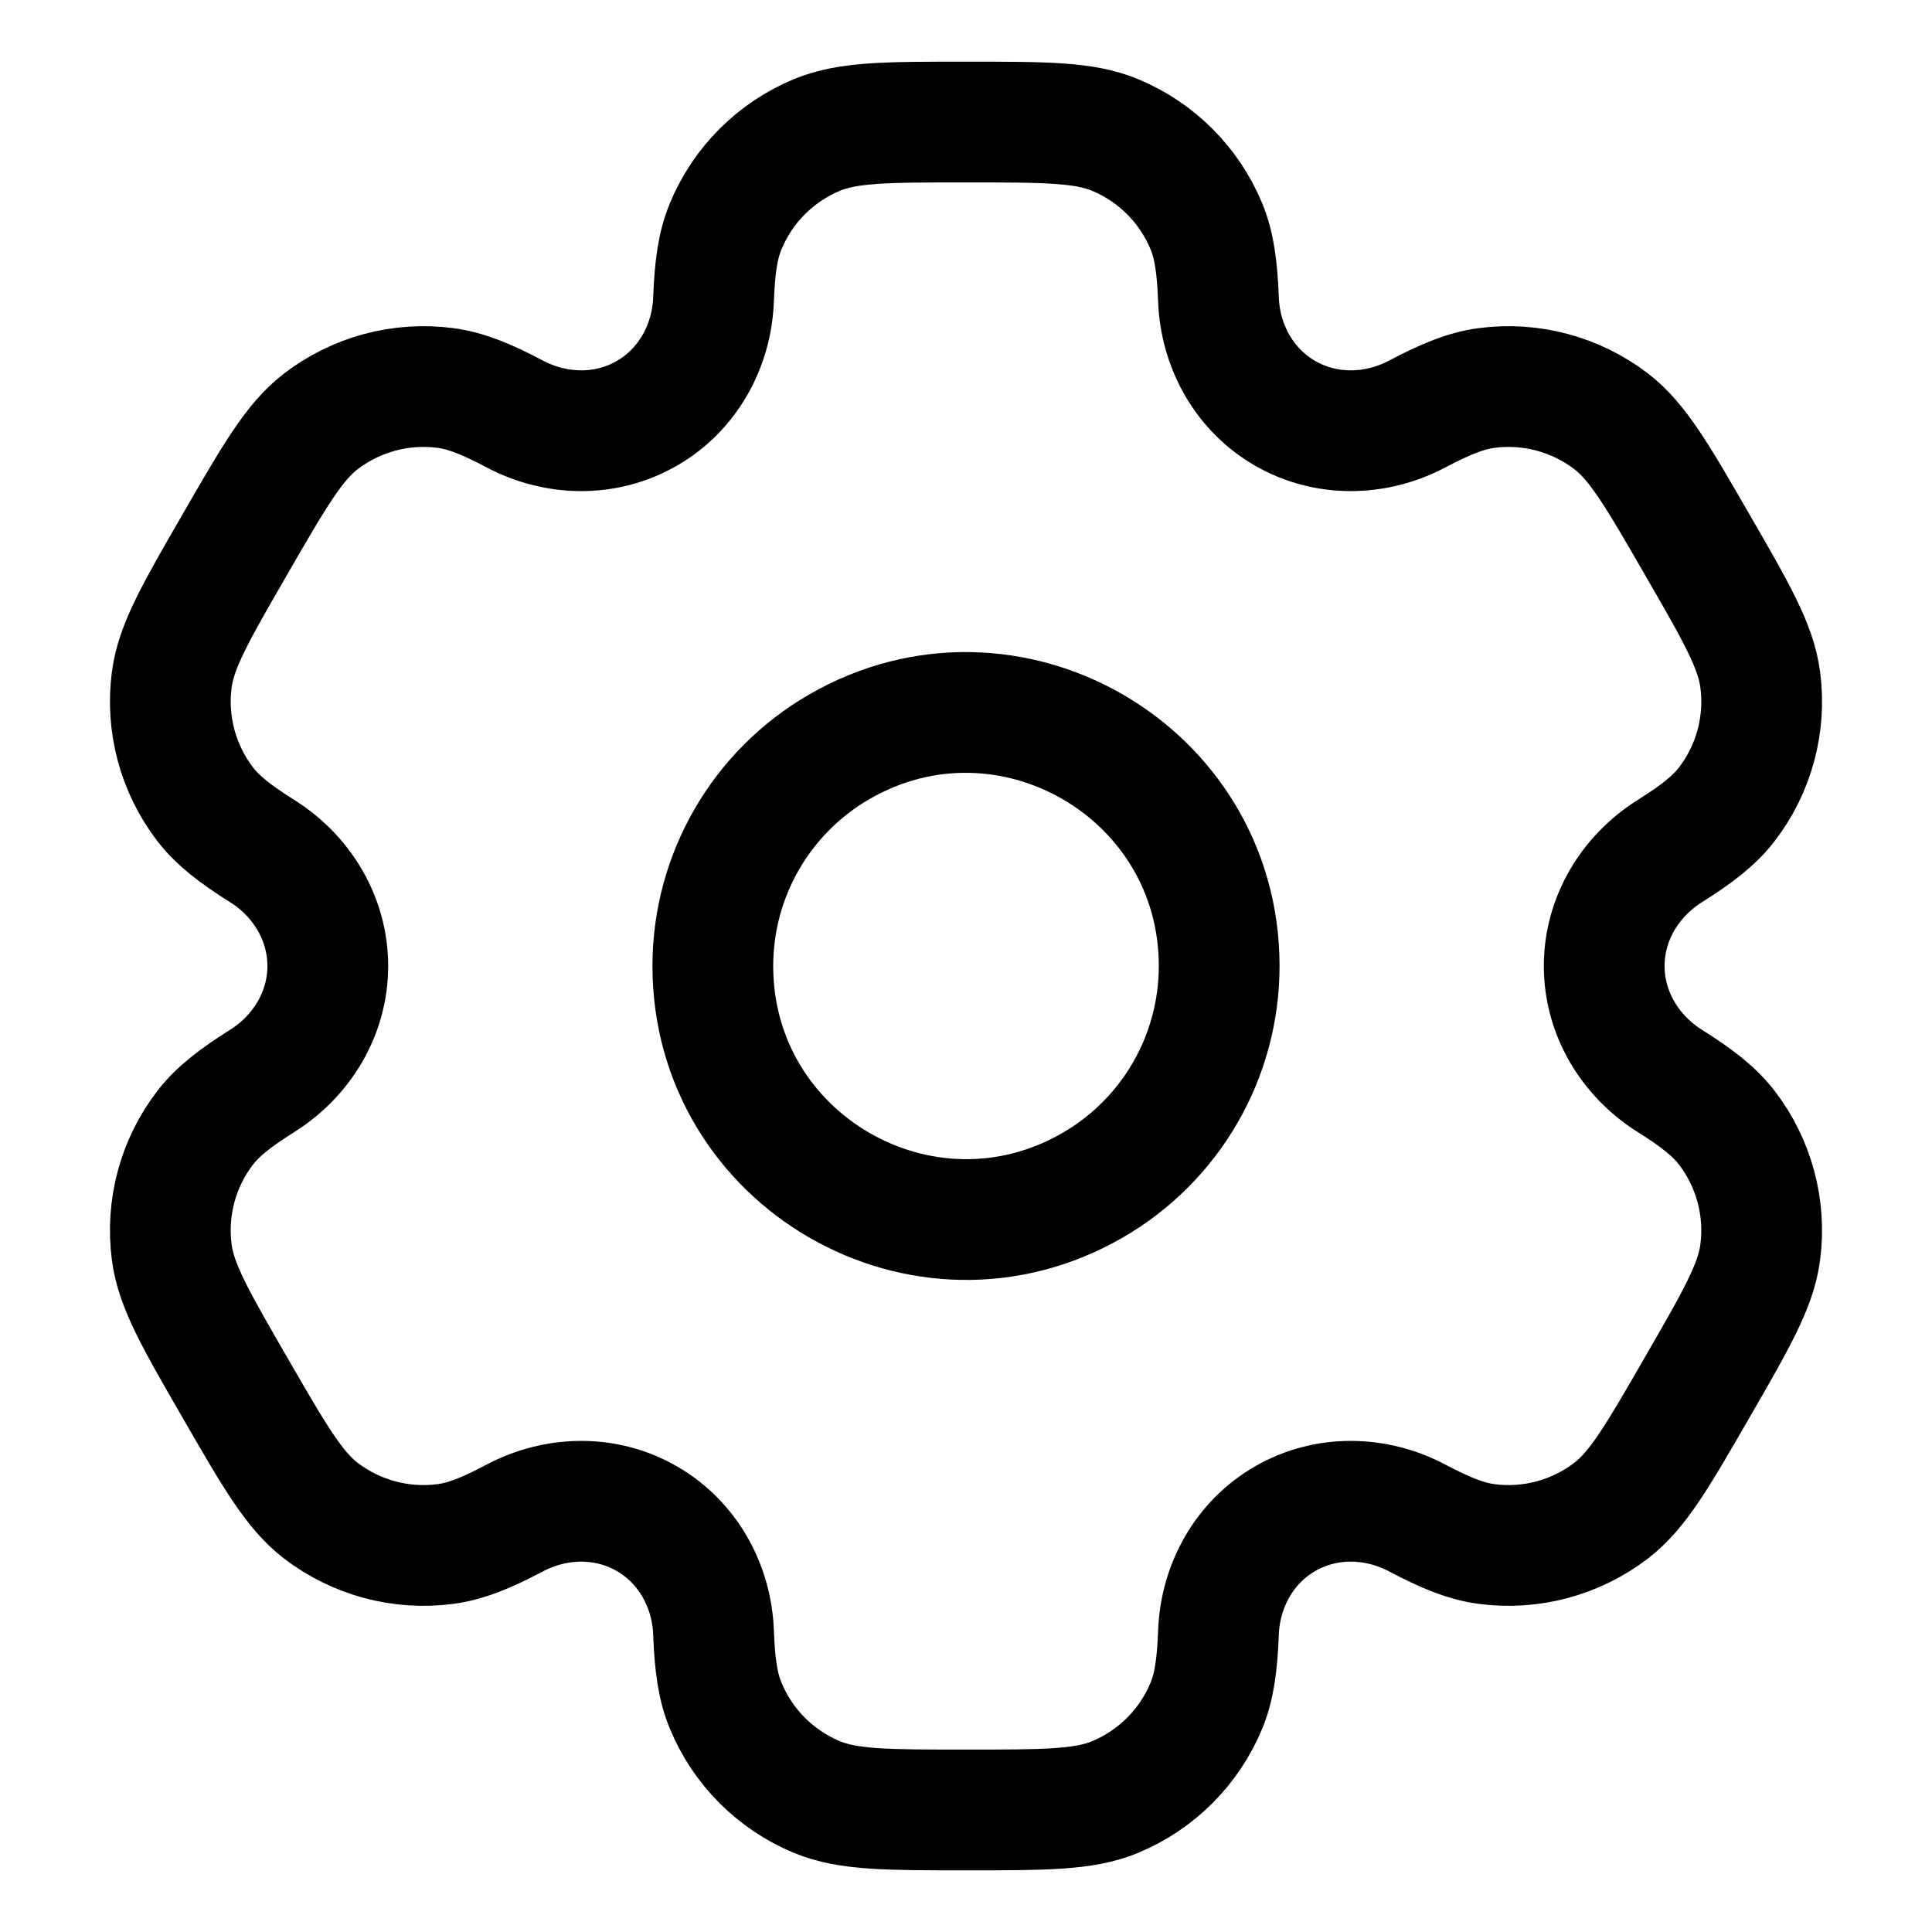 <svg width="24" height="24" viewBox="0 0 24 24" fill="none" xmlns="http://www.w3.org/2000/svg">
<path d="M8.855 12C8.855 14.421 11.476 15.934 13.572 14.724C14.546 14.162 15.145 13.124 15.145 12C15.145 9.579 12.524 8.066 10.428 9.276C9.454 9.838 8.855 10.876 8.855 12Z" stroke="black" stroke-width="1.5"/>
<path d="M13.851 1.676C13.465 1.516 12.977 1.516 12 1.516C11.023 1.516 10.535 1.516 10.149 1.676C9.636 1.889 9.227 2.297 9.015 2.811C8.917 3.045 8.879 3.318 8.864 3.716C8.843 4.3 8.543 4.842 8.036 5.134C7.529 5.427 6.911 5.416 6.393 5.142C6.042 4.956 5.786 4.853 5.535 4.82C4.983 4.747 4.426 4.897 3.985 5.235C3.654 5.489 3.409 5.912 2.921 6.758C2.432 7.604 2.188 8.027 2.134 8.441C2.061 8.992 2.211 9.55 2.549 9.991C2.704 10.192 2.921 10.361 3.258 10.573C3.753 10.884 4.072 11.415 4.072 12C4.072 12.585 3.753 13.115 3.258 13.427C2.921 13.639 2.704 13.808 2.549 14.009C2.21 14.45 2.061 15.008 2.134 15.559C2.188 15.973 2.432 16.396 2.921 17.242C3.409 18.088 3.654 18.511 3.984 18.765C4.426 19.103 4.983 19.253 5.535 19.18C5.786 19.147 6.041 19.044 6.393 18.858C6.911 18.584 7.529 18.573 8.036 18.866C8.543 19.158 8.843 19.7 8.864 20.284C8.879 20.682 8.917 20.955 9.015 21.189C9.227 21.703 9.636 22.111 10.149 22.324C10.535 22.484 11.023 22.484 12 22.484C12.977 22.484 13.465 22.484 13.851 22.324C14.364 22.111 14.773 21.703 14.986 21.189C15.083 20.955 15.121 20.682 15.136 20.284C15.157 19.7 15.457 19.158 15.964 18.866C16.471 18.573 17.089 18.584 17.607 18.858C17.959 19.044 18.214 19.147 18.465 19.18C19.017 19.253 19.574 19.103 20.015 18.765C20.346 18.511 20.591 18.088 21.079 17.242C21.567 16.396 21.812 15.973 21.866 15.559C21.939 15.008 21.789 14.45 21.451 14.009C21.296 13.808 21.079 13.638 20.742 13.427C20.247 13.115 19.928 12.585 19.928 12C19.928 11.415 20.247 10.885 20.742 10.573C21.079 10.361 21.297 10.192 21.451 9.991C21.79 9.55 21.939 8.992 21.866 8.441C21.812 8.027 21.568 7.604 21.079 6.758C20.591 5.912 20.346 5.489 20.016 5.235C19.574 4.897 19.017 4.747 18.465 4.82C18.214 4.853 17.959 4.956 17.607 5.142C17.089 5.416 16.471 5.427 15.964 5.134C15.457 4.842 15.157 4.3 15.136 3.716C15.121 3.318 15.083 3.045 14.986 2.811C14.773 2.297 14.364 1.889 13.851 1.676Z" stroke="black" stroke-width="1.5"/>
</svg>
